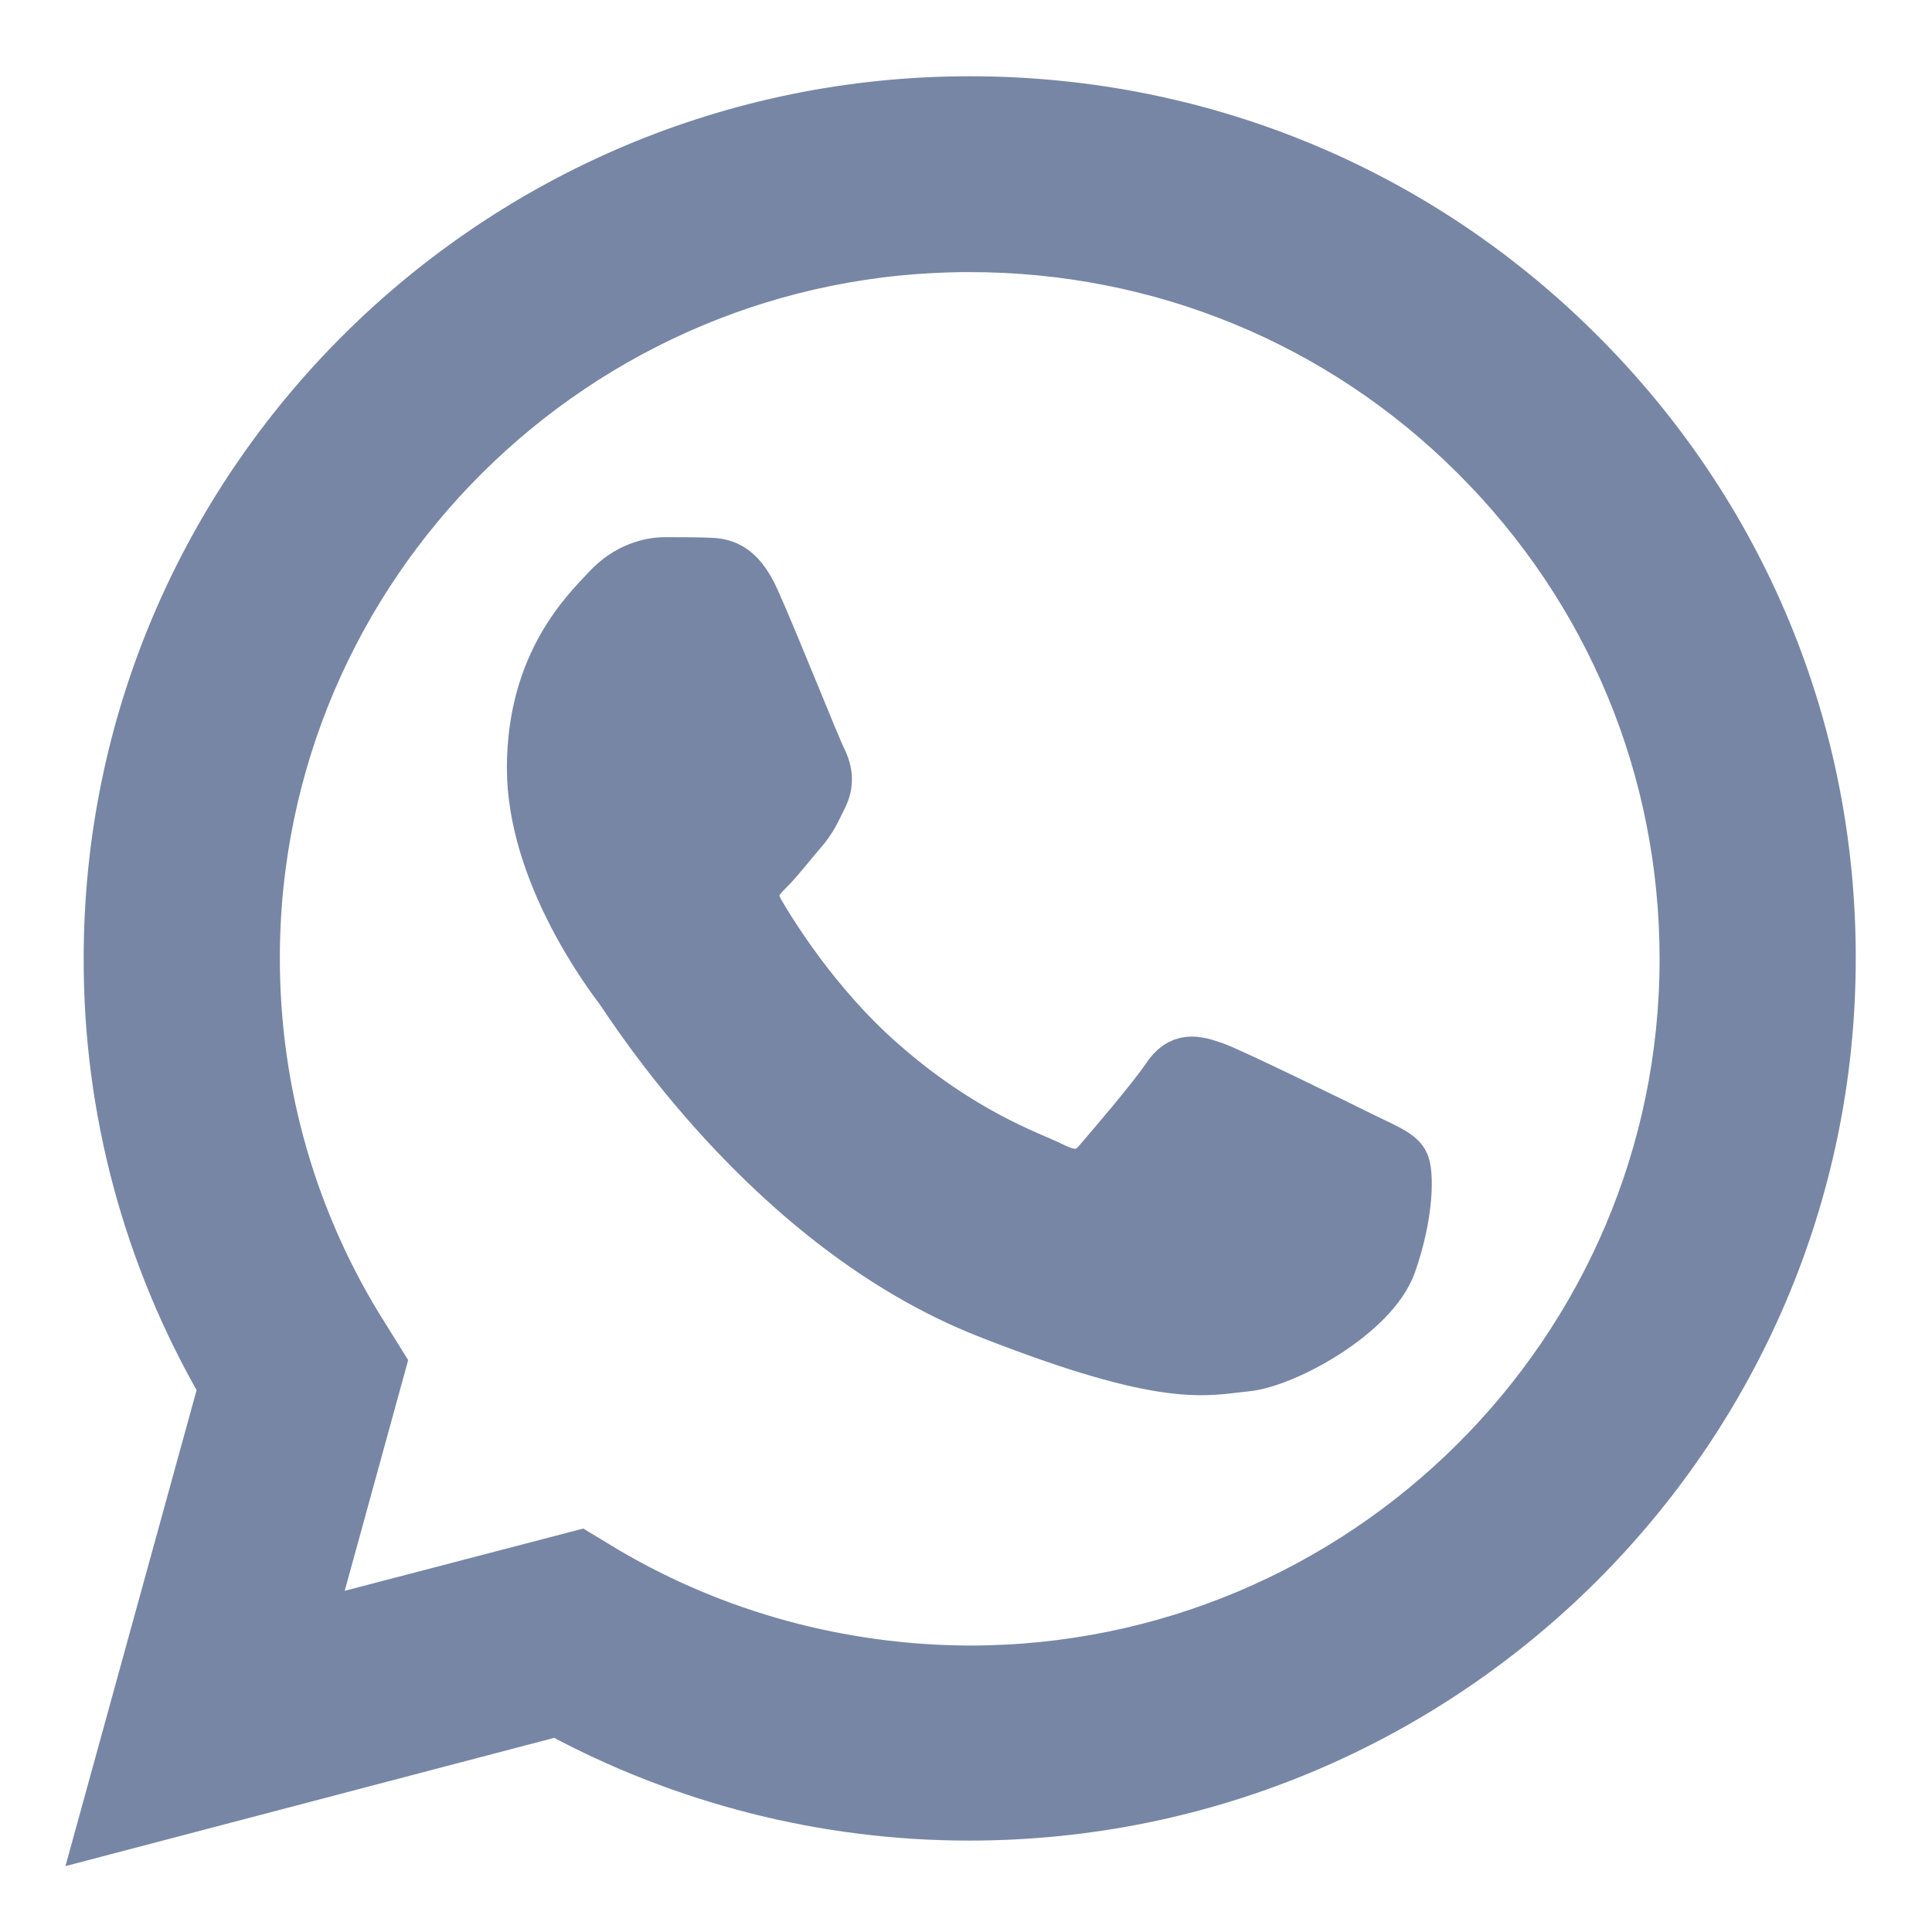 <svg width="19" height="19" viewBox="0 0 19 19" fill="none" xmlns="http://www.w3.org/2000/svg">
<path d="M1 18L2.202 13.637C1.459 12.356 1.069 10.906 1.073 9.423C1.073 4.777 4.872 1 9.537 1C11.802 1 13.929 1.877 15.524 3.468C17.123 5.06 18.004 7.177 18 9.427C18 14.073 14.201 17.851 9.532 17.851H9.528C8.112 17.851 6.719 17.495 5.481 16.824L1 18ZM5.697 15.301L5.952 15.455C7.032 16.093 8.27 16.428 9.532 16.433H9.537C13.413 16.433 16.571 13.293 16.571 9.431C16.571 7.561 15.841 5.803 14.513 4.478C13.186 3.153 11.416 2.426 9.537 2.426C5.66 2.422 2.502 5.561 2.502 9.423C2.502 10.744 2.871 12.033 3.578 13.148L3.744 13.415L3.034 15.996L5.697 15.301Z" fill="#7786A5" stroke="#7786A5" stroke-width="0.5"/>
<path fill-rule="evenodd" clip-rule="evenodd" d="M7.419 5.901C7.261 5.549 7.094 5.541 6.944 5.537C6.822 5.533 6.68 5.533 6.538 5.533C6.396 5.533 6.169 5.585 5.974 5.796C5.779 6.006 5.235 6.515 5.235 7.553C5.235 8.587 5.994 9.589 6.1 9.73C6.205 9.872 7.565 12.066 9.713 12.91C11.499 13.613 11.864 13.471 12.25 13.435C12.635 13.399 13.5 12.926 13.678 12.433C13.853 11.94 13.853 11.52 13.8 11.431C13.747 11.342 13.605 11.29 13.394 11.185C13.183 11.08 12.144 10.571 11.949 10.498C11.754 10.429 11.612 10.393 11.474 10.603C11.332 10.813 10.926 11.286 10.805 11.427C10.683 11.569 10.557 11.585 10.346 11.48C10.135 11.375 9.453 11.152 8.645 10.433C8.016 9.876 7.59 9.185 7.468 8.975C7.346 8.765 7.456 8.652 7.561 8.547C7.655 8.454 7.772 8.3 7.878 8.179C7.983 8.058 8.02 7.969 8.089 7.828C8.158 7.686 8.125 7.565 8.073 7.46C8.02 7.359 7.606 6.317 7.419 5.901Z" fill="#7786A5" stroke="#7786A5" stroke-width="0.5"/>
</svg>
